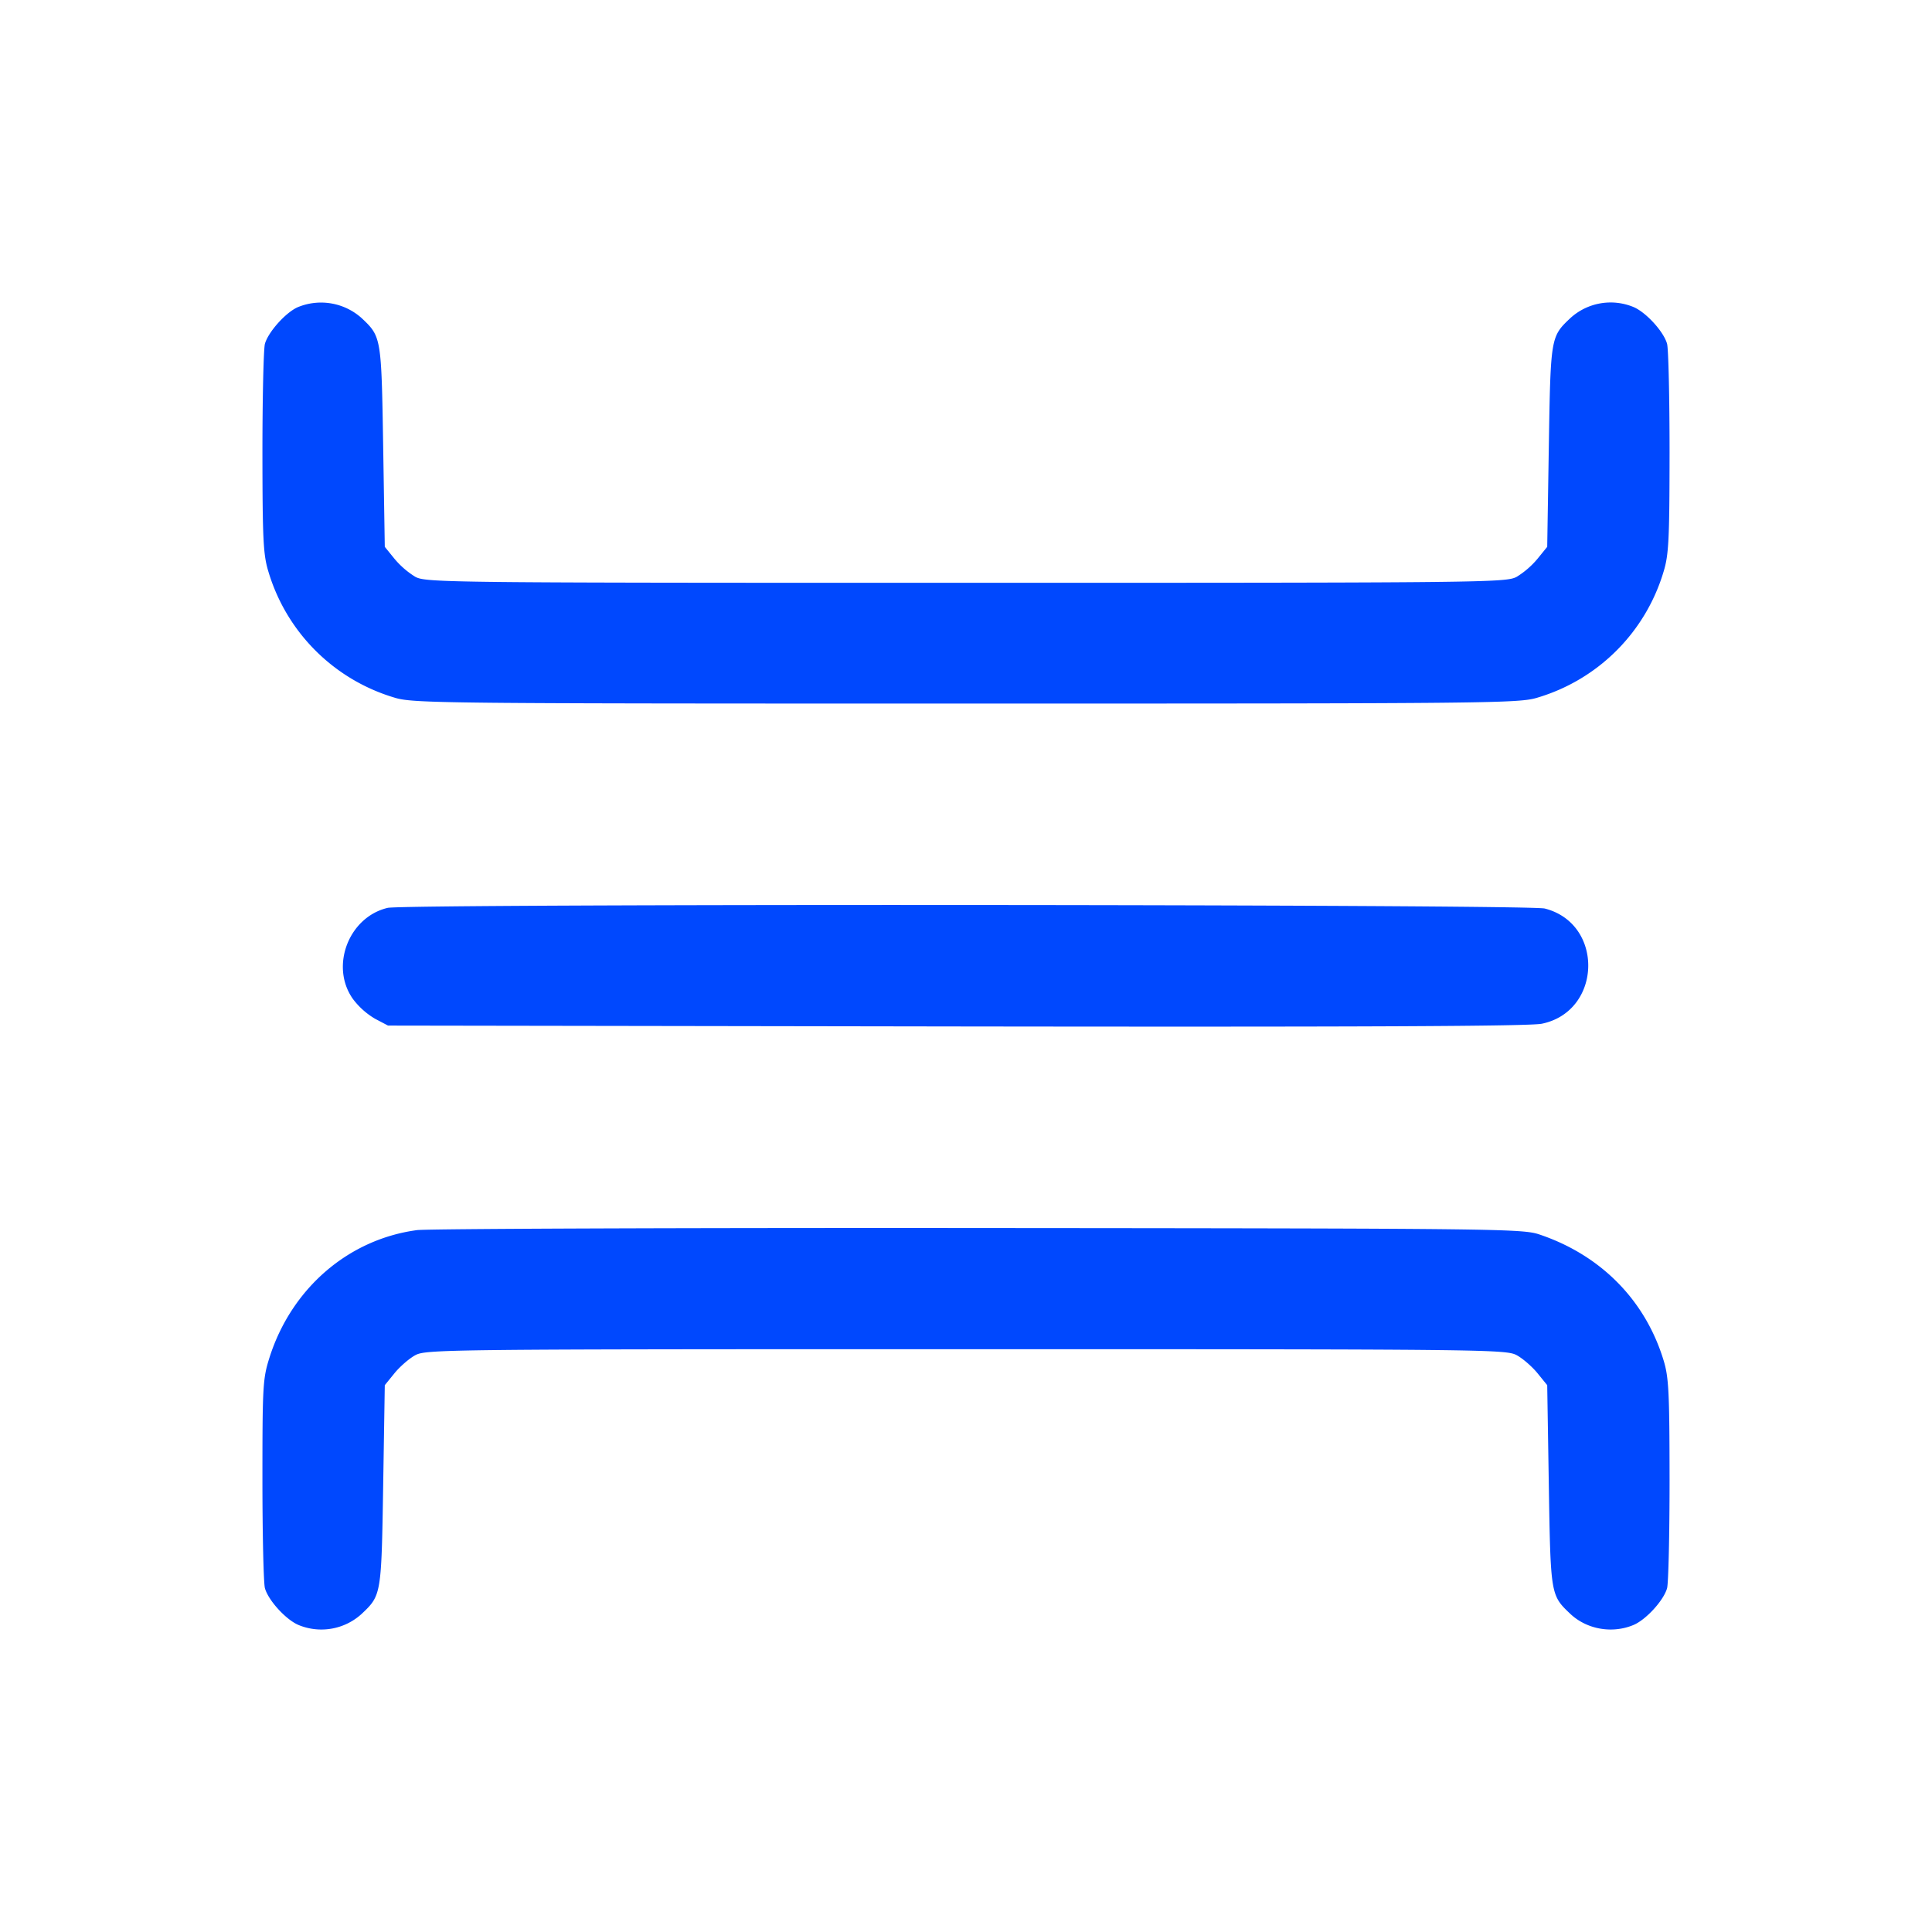 <svg fill="#0048FE" xmlns="http://www.w3.org/2000/svg" data-name="Layer 3" viewBox="0 0 24 24"><path d="M3.699 3.816c-.149.065-.367.308-.408.455-.017.06-.031.667-.031 1.349.001 1.086.01 1.27.074 1.48A2.326 2.326 0 0 0 4.9 8.666c.229.071.554.074 7.1.074 6.546 0 6.871-.003 7.1-.074A2.326 2.326 0 0 0 20.666 7.1c.064-.21.073-.394.074-1.48 0-.682-.014-1.289-.031-1.349-.042-.152-.262-.392-.417-.457a.742.742 0 0 0-.786.139c-.243.23-.244.236-.266 1.593l-.02 1.247-.121.149a1.064 1.064 0 0 1-.259.224c-.134.071-.389.074-6.84.074s-6.706-.003-6.84-.074a1.064 1.064 0 0 1-.259-.224l-.121-.149-.02-1.247c-.022-1.357-.023-1.363-.266-1.593a.756.756 0 0 0-.795-.137m1.116 7.462c-.484.115-.717.726-.432 1.13a.939.939 0 0 0 .277.248l.16.084 7.06.011c5.04.007 7.121-.002 7.274-.034.748-.155.775-1.244.035-1.431-.211-.053-14.154-.061-14.374-.008m.365 4.003c-.852.114-1.557.722-1.831 1.579-.084.265-.089.347-.089 1.52 0 .682.014 1.289.031 1.349.042.152.262.392.417.457a.742.742 0 0 0 .786-.139c.243-.23.244-.236.266-1.593l.02-1.247.121-.149c.067-.082.183-.183.259-.224.134-.071.389-.074 6.84-.074s6.706.003 6.84.074c.076.041.192.142.259.224l.121.149.02 1.247c.022 1.357.023 1.363.266 1.593.205.194.521.25.786.139.155-.065.375-.305.417-.457.017-.06.031-.667.031-1.349-.001-1.086-.01-1.27-.074-1.48-.228-.75-.782-1.31-1.546-1.566-.21-.07-.532-.074-6.96-.079-3.707-.003-6.848.009-6.98.026" fill-rule="evenodd"></path></svg>